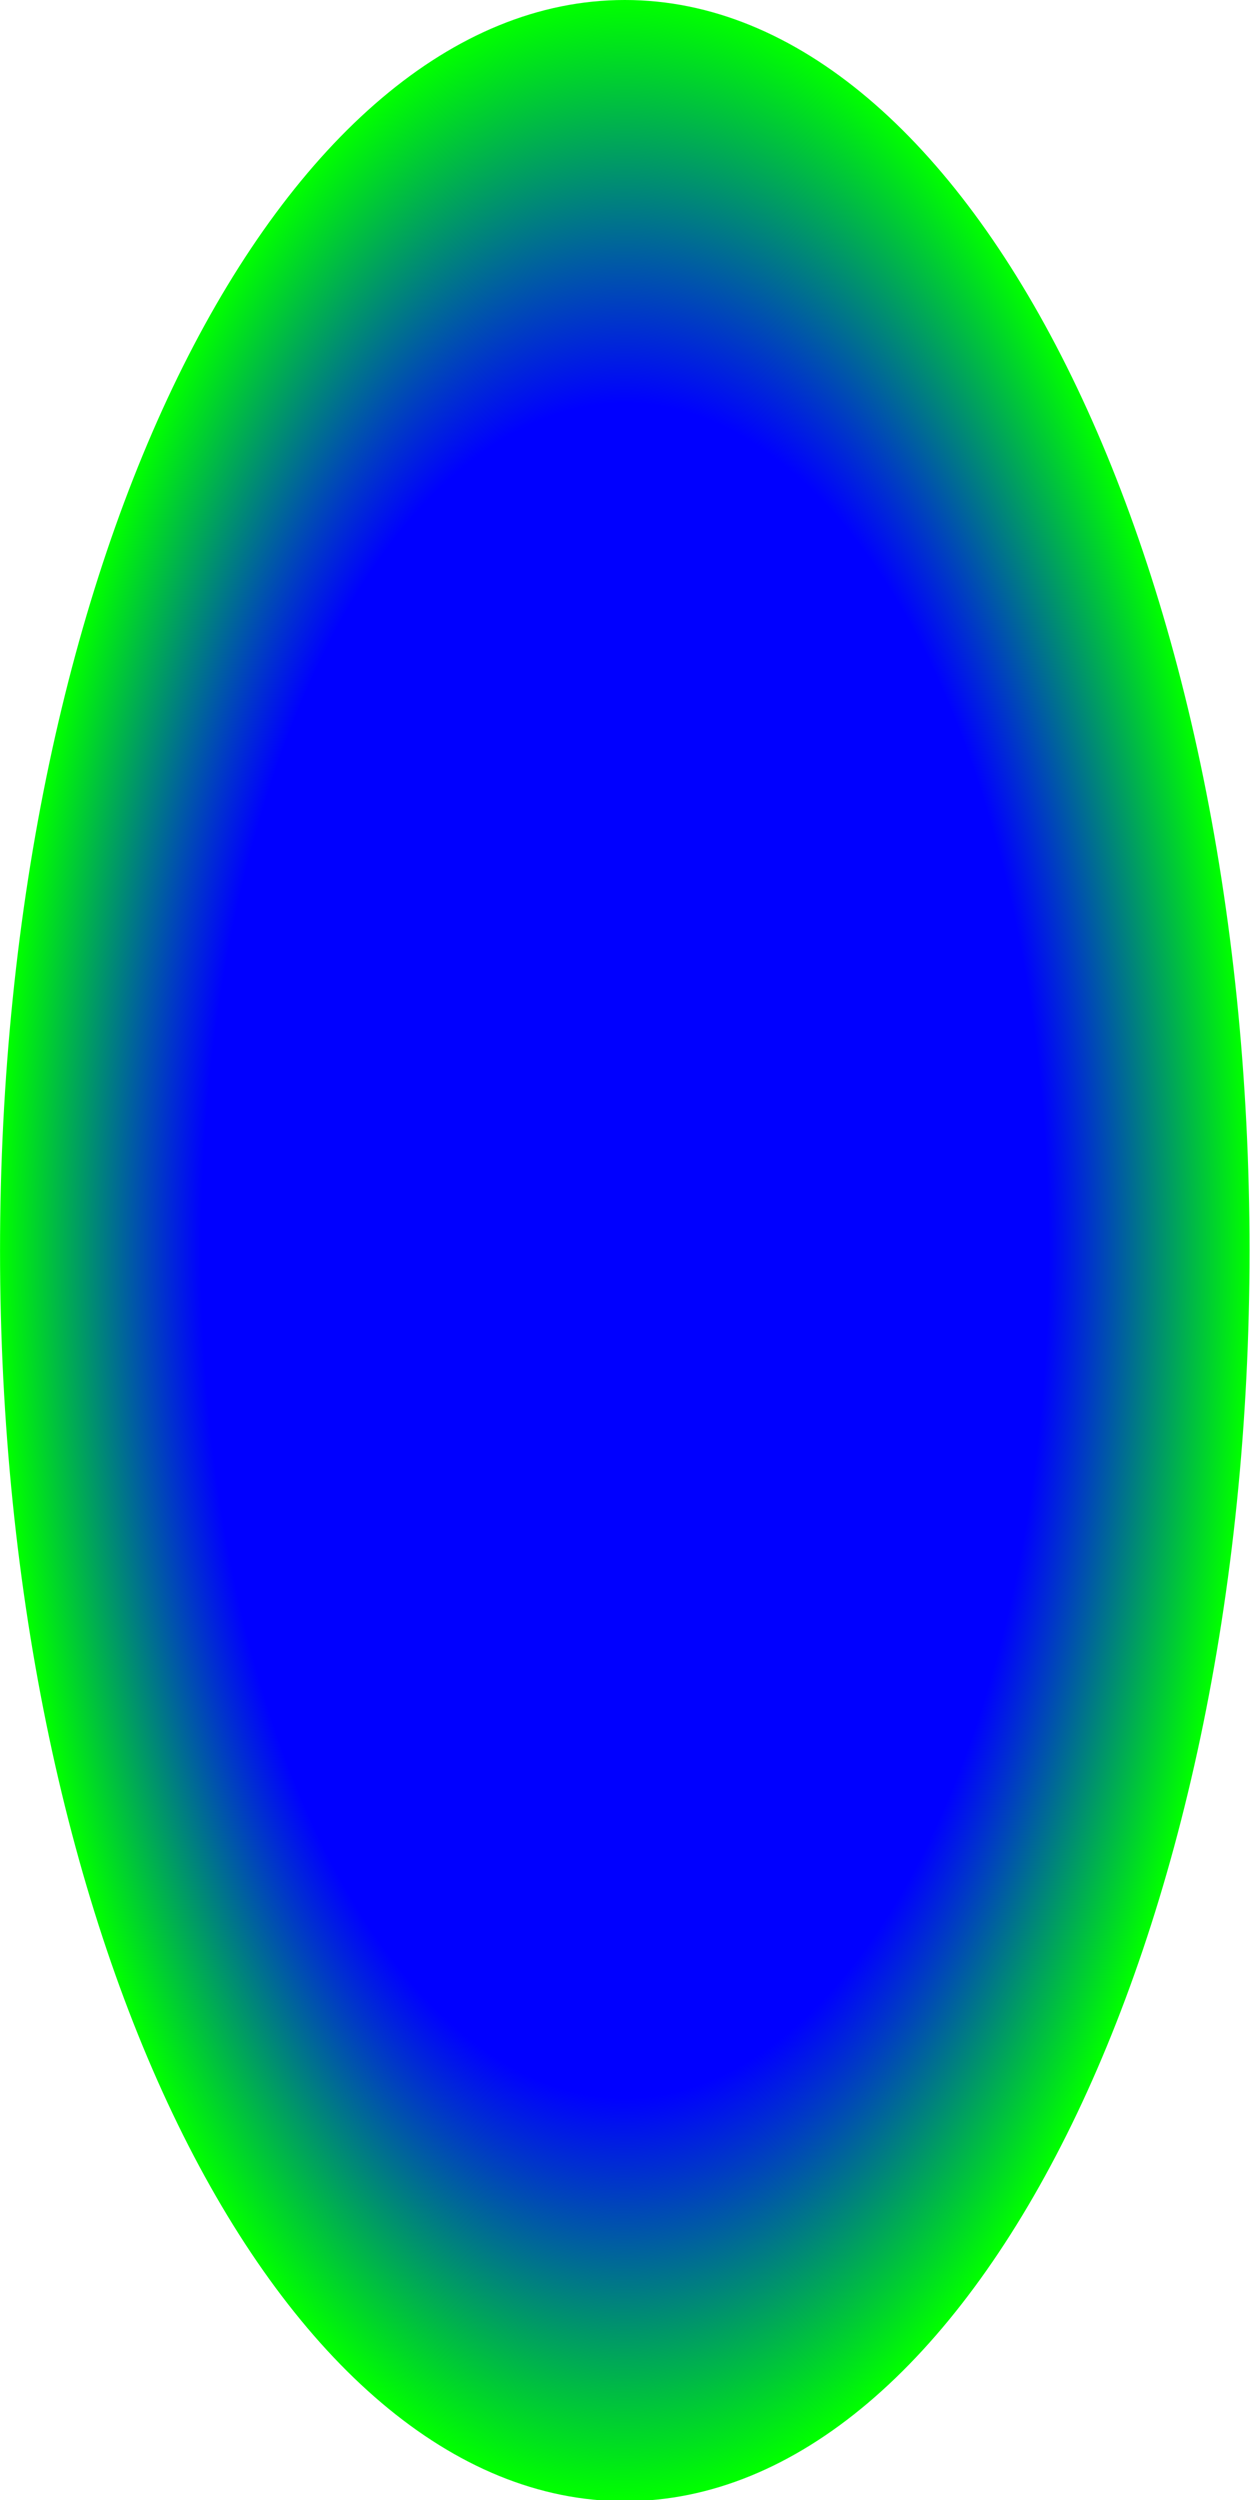 <?xml version="1.0" encoding="UTF-8" standalone="no"?>
<!-- Created with Inkscape (http://www.inkscape.org/) -->

<svg
   xmlns:dc="http://purl.org/dc/elements/1.1/"
   xmlns:cc="http://creativecommons.org/ns#"
   xmlns:rdf="http://www.w3.org/1999/02/22-rdf-syntax-ns#"
   xmlns:svg="http://www.w3.org/2000/svg"
   xmlns="http://www.w3.org/2000/svg"
   xmlns:xlink="http://www.w3.org/1999/xlink"
   xmlns:sodipodi="http://sodipodi.sourceforge.net/DTD/sodipodi-0.dtd"
   xmlns:inkscape="http://www.inkscape.org/namespaces/inkscape"
   width="10"
   height="20"
   id="svg3824"
   version="1.1"
   inkscape:version="0.48.1 r9760"
   sodipodi:docname="rice_auto.svg"
   inkscape:export-filename="/home/laochailan/src/taisei/gfx/proj/rice.png"
   inkscape:export-xdpi="90"
   inkscape:export-ydpi="90">
  <defs
     id="defs3826">
    <linearGradient
       id="linearGradient4342">
      <stop
         style="stop-color:#0000ff;stop-opacity:1;"
         offset="0"
         id="stop4344" />
      <stop
         id="stop4350"
         offset="0.679"
         style="stop-color:#0000ff;stop-opacity:1;" />
      <stop
         style="stop-color:#00ff00;stop-opacity:1;"
         offset="1"
         id="stop4346" />
    </linearGradient>
    <radialGradient
       inkscape:collect="always"
       xlink:href="#linearGradient4342"
       id="radialGradient4348"
       cx="4.623"
       cy="9.723"
       fx="4.623"
       fy="9.723"
       r="4.645"
       gradientTransform="matrix(1,0,0,2.093,0,-10.628)"
       gradientUnits="userSpaceOnUse" />
  </defs>
  <sodipodi:namedview
     id="base"
     pagecolor="#ffffff"
     bordercolor="#666666"
     borderopacity="1.0"
     inkscape:pageopacity="0.0"
     inkscape:pageshadow="2"
     inkscape:zoom="45.1"
     inkscape:cx="0.69844789"
     inkscape:cy="10"
     inkscape:document-units="px"
     inkscape:current-layer="layer1"
     showgrid="false"
     inkscape:window-width="1918"
     inkscape:window-height="1037"
     inkscape:window-x="-167"
     inkscape:window-y="0"
     inkscape:window-maximized="0" />
  <g
     inkscape:label="Ebene 1"
     inkscape:groupmode="layer"
     id="layer1"
     transform="translate(0,-1032.362)">
    <path
       sodipodi:type="arc"
       style="fill:url(#radialGradient4348);fill-opacity:1;fill-rule:evenodd;stroke:none"
       id="path3832"
       sodipodi:cx="4.6230597"
       sodipodi:cy="9.7228384"
       sodipodi:rx="4.6452327"
       sodipodi:ry="9.7228384"
       d="m 9.268,9.723 c 0,5.37 -2.08,9.723 -4.645,9.723 -2.565,0 -4.645,-4.353 -4.645,-9.723 C -0.022,4.353 2.058,0 4.623,0 7.189,0 9.268,4.353 9.268,9.723 z"
       transform="matrix(1.076,0,0,1.029,0.024,1032.362)" />
  </g>
</svg>
